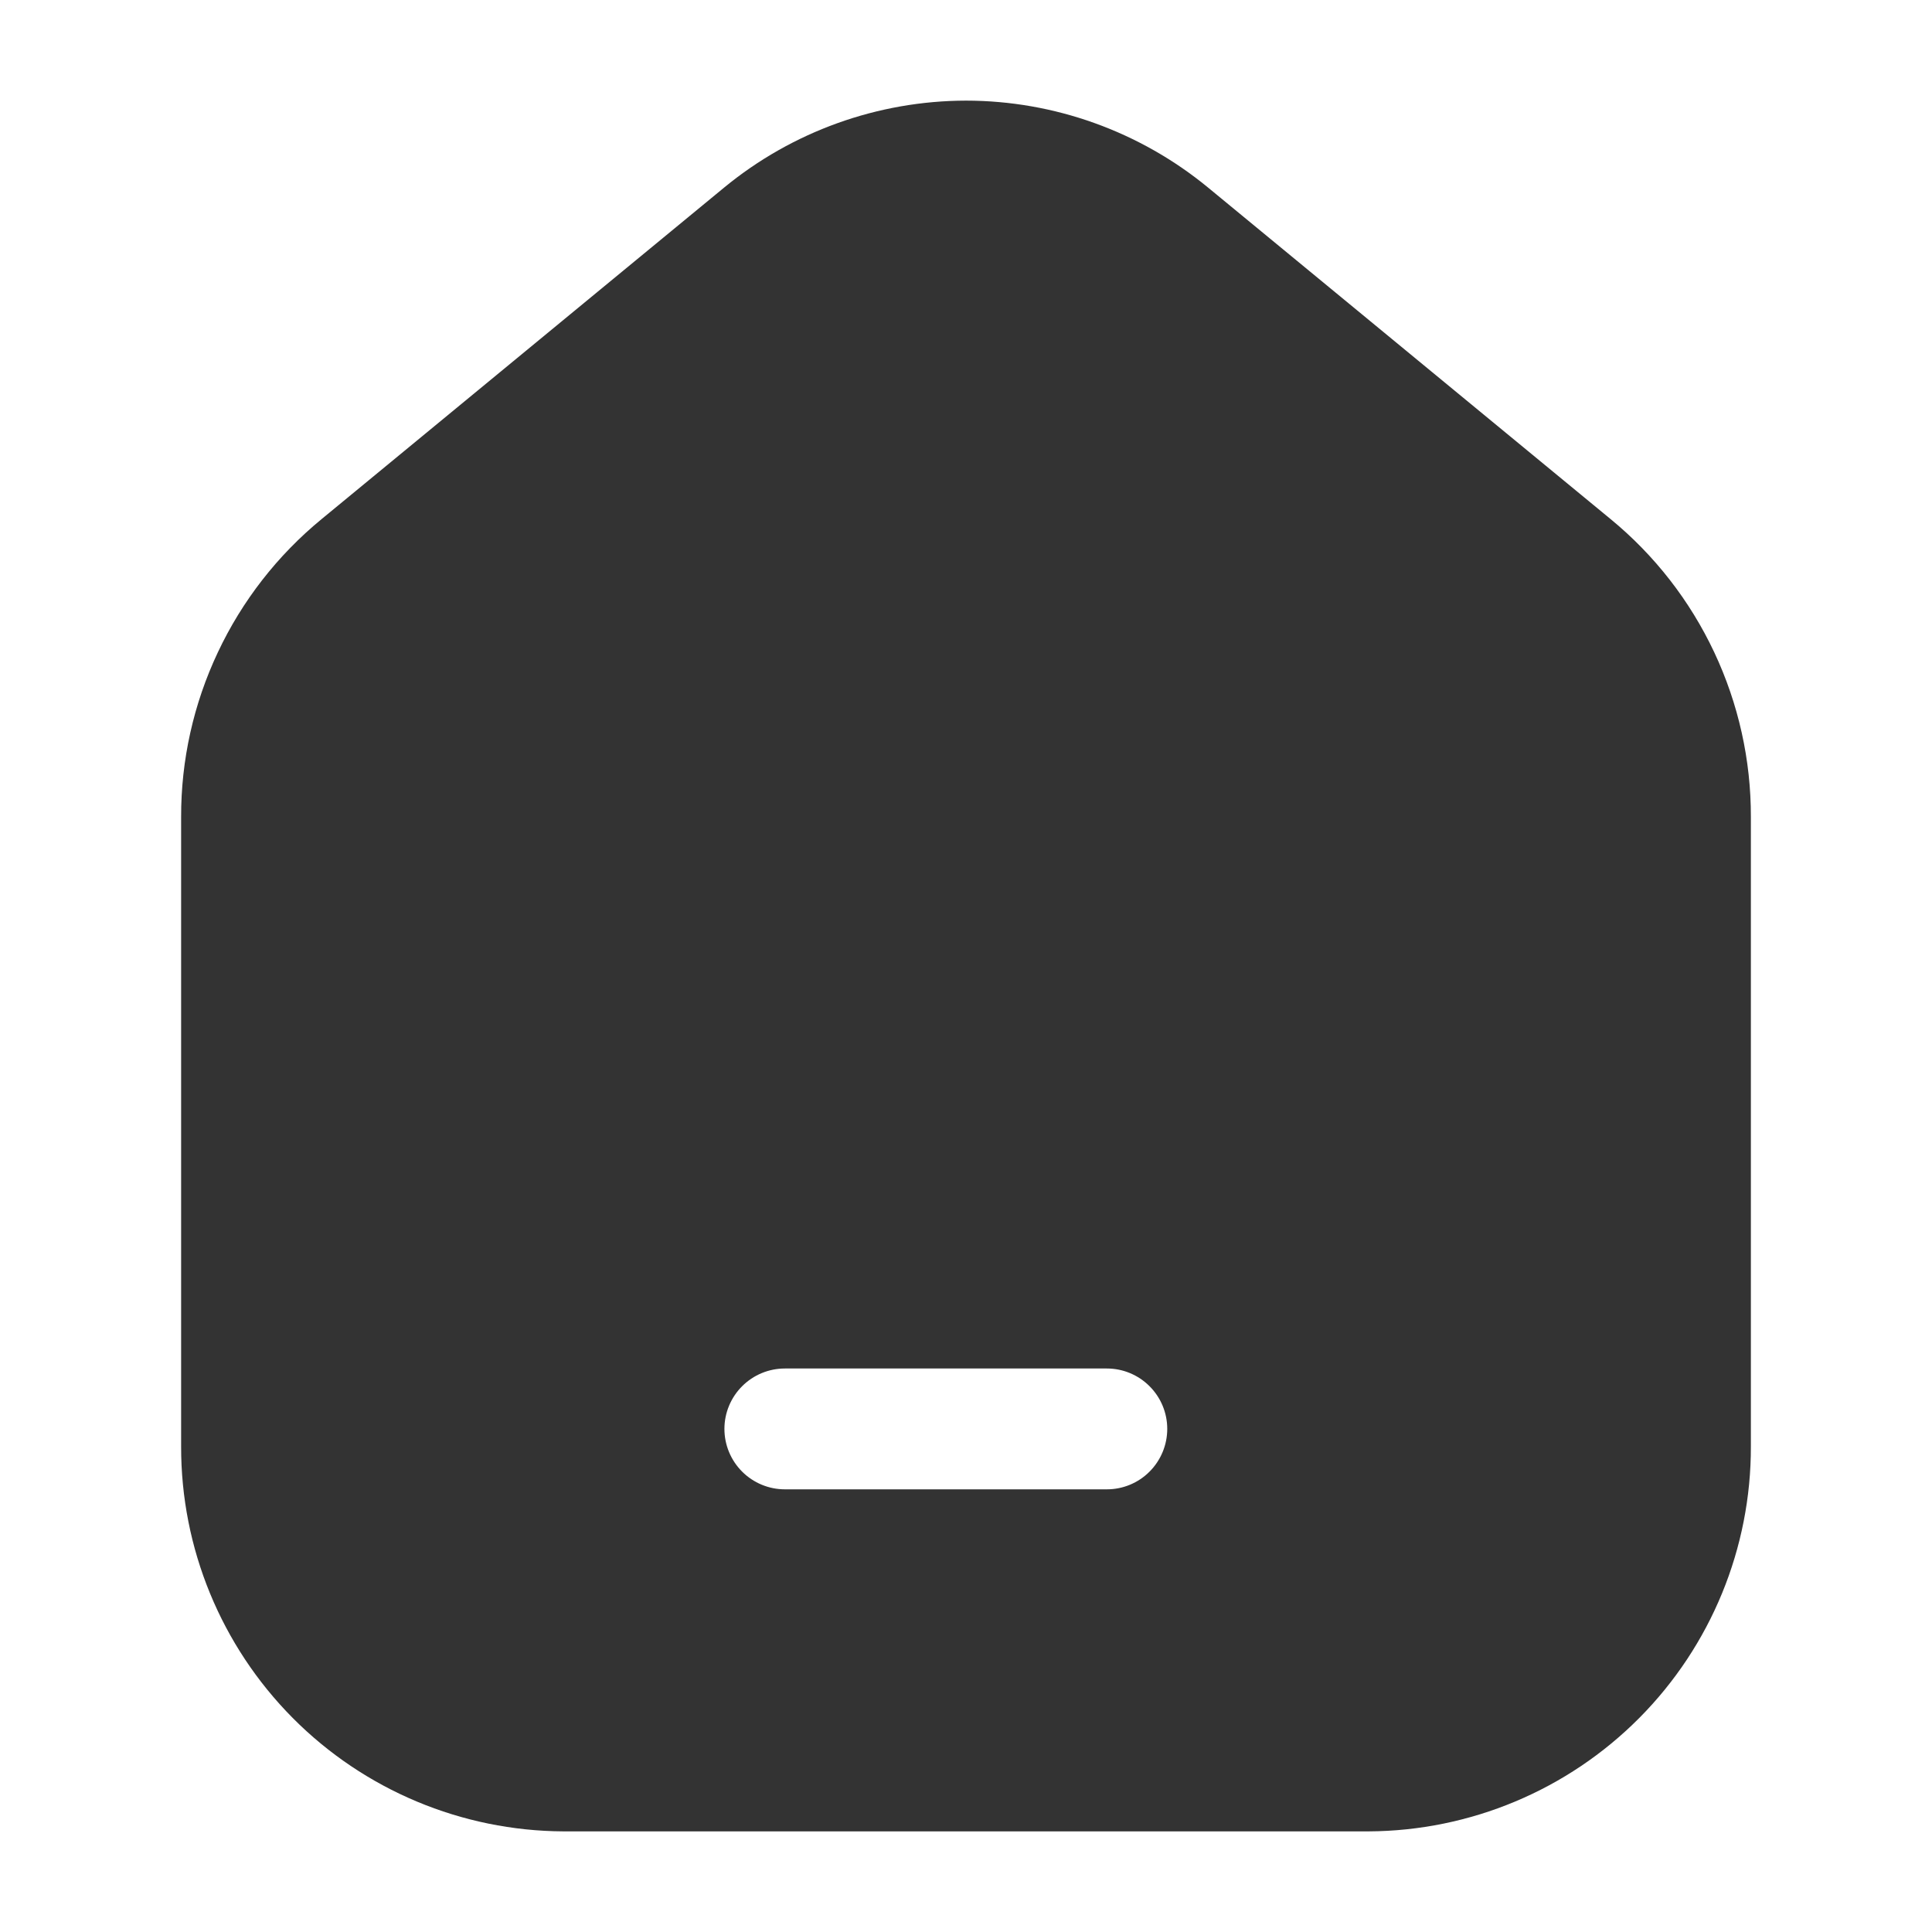 <?xml version="1.0" encoding="UTF-8"?>
<svg xmlns="http://www.w3.org/2000/svg" width="24" height="24" viewBox="0 0 24 24" fill="none">
    <g clip-path="url(#clip0_163_1086)">
        <mask id="mask0_163_1086" style="mask-type:luminance" maskUnits="userSpaceOnUse" x="0" y="0" width="24"
            height="24">
            <path d="M24 0H0V24H24V0Z" fill="white"></path>
        </mask>
        <g mask="url(#mask0_163_1086)">
            <path
                d="M17 22.75H7C5.736 22.744 4.526 22.237 3.636 21.341C2.746 20.444 2.247 19.231 2.25 17.967V10.15C2.248 9.443 2.404 8.744 2.706 8.104C3.007 7.464 3.447 6.899 3.993 6.45L8.993 2.332C9.84 1.634 10.903 1.252 12 1.25C13.097 1.251 14.16 1.633 15.007 2.33L20.007 6.448C20.554 6.897 20.994 7.463 21.295 8.103C21.596 8.743 21.752 9.442 21.75 10.15V17.967C21.753 19.231 21.255 20.444 20.364 21.341C19.474 22.237 18.264 22.744 17 22.75ZM9.75 17C9.551 17 9.36 17.079 9.219 17.22C9.079 17.36 8.999 17.551 8.999 17.75C8.999 17.949 9.078 18.14 9.219 18.281C9.36 18.422 9.551 18.501 9.75 18.501H13.75C13.949 18.501 14.14 18.422 14.28 18.281C14.421 18.14 14.5 17.949 14.5 17.75C14.5 17.551 14.421 17.361 14.28 17.22C14.139 17.079 13.949 17 13.75 17H9.75Z"
                fill="#333333"></path>
        </g>
    </g>
    <defs>
        <clipPath id="clip0_163_1086">
            <rect width="24" height="24" fill="white"></rect>
        </clipPath>
    </defs>
</svg>